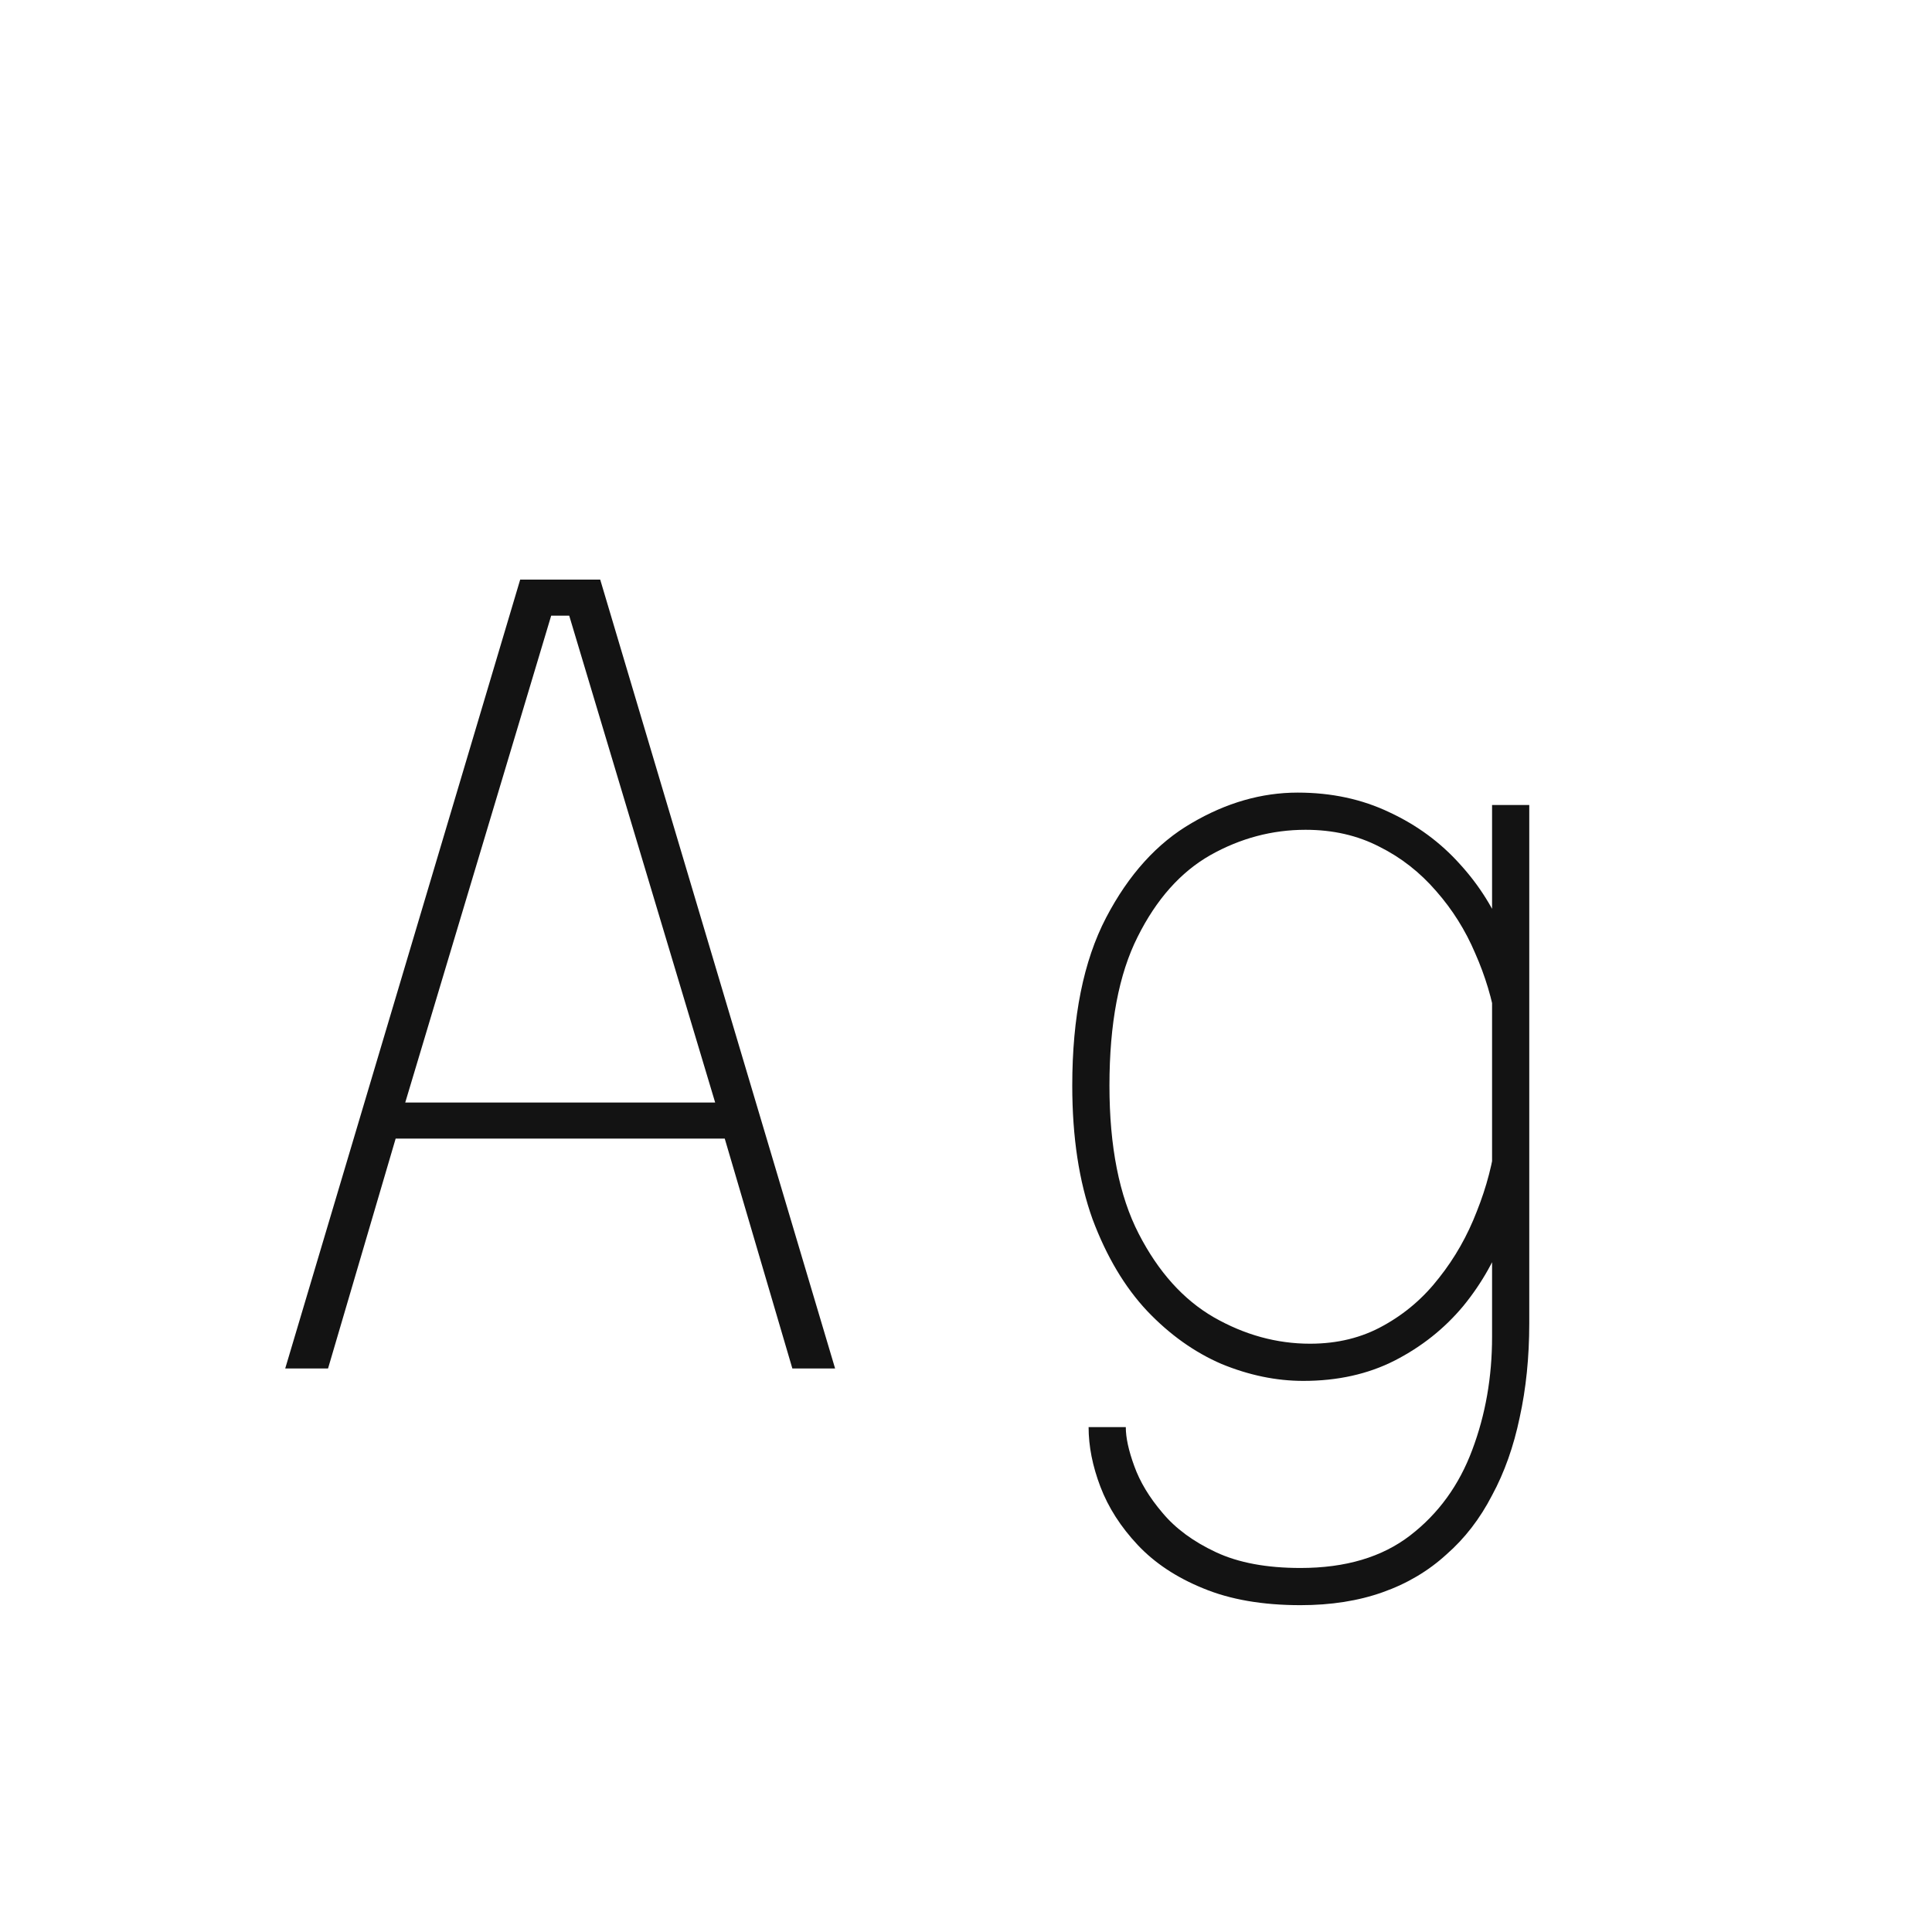 <svg width="24" height="24" viewBox="0 0 24 24" fill="none" xmlns="http://www.w3.org/2000/svg">
<path d="M10.374 17H9.843L9.003 14.144H4.915L4.075 17H3.543L6.462 7.2H7.456L10.374 17ZM6.847 7.648L5.034 13.696H8.884L7.071 7.648H6.847ZM16.155 19.94C15.684 19.94 15.28 19.87 14.944 19.73C14.613 19.595 14.342 19.415 14.132 19.191C13.922 18.967 13.768 18.727 13.67 18.47C13.572 18.213 13.523 17.966 13.523 17.728H13.985C13.985 17.859 14.02 18.02 14.09 18.211C14.16 18.407 14.277 18.601 14.44 18.792C14.603 18.988 14.825 19.151 15.105 19.282C15.385 19.413 15.735 19.478 16.155 19.478C16.715 19.478 17.17 19.343 17.52 19.072C17.87 18.802 18.127 18.447 18.29 18.008C18.453 17.574 18.535 17.108 18.535 16.608V11.568V10H18.997V16.44C18.997 16.86 18.957 17.25 18.878 17.609C18.803 17.968 18.689 18.291 18.535 18.575C18.386 18.864 18.197 19.11 17.968 19.31C17.744 19.515 17.48 19.672 17.177 19.779C16.874 19.887 16.533 19.94 16.155 19.94ZM16.19 17.154C15.854 17.154 15.516 17.084 15.175 16.944C14.839 16.799 14.531 16.58 14.251 16.286C13.971 15.988 13.745 15.607 13.572 15.145C13.404 14.678 13.32 14.126 13.32 13.486C13.32 12.632 13.46 11.937 13.74 11.4C14.02 10.864 14.375 10.472 14.804 10.224C15.233 9.972 15.672 9.846 16.12 9.846C16.54 9.846 16.92 9.928 17.261 10.091C17.602 10.25 17.893 10.464 18.136 10.735C18.379 11.001 18.565 11.3 18.696 11.631C18.827 11.958 18.892 12.291 18.892 12.632L18.584 12.702C18.537 12.413 18.451 12.126 18.325 11.841C18.204 11.556 18.043 11.3 17.842 11.071C17.641 10.838 17.406 10.653 17.135 10.518C16.864 10.378 16.559 10.308 16.218 10.308C15.803 10.308 15.408 10.413 15.035 10.623C14.666 10.833 14.365 11.171 14.132 11.638C13.899 12.1 13.782 12.716 13.782 13.486C13.782 14.242 13.903 14.856 14.146 15.327C14.389 15.799 14.699 16.144 15.077 16.363C15.46 16.582 15.859 16.692 16.274 16.692C16.615 16.692 16.918 16.617 17.184 16.468C17.455 16.319 17.686 16.12 17.877 15.873C18.073 15.626 18.229 15.351 18.346 15.047C18.467 14.744 18.547 14.438 18.584 14.13L18.892 14.214C18.892 14.569 18.831 14.921 18.71 15.271C18.589 15.621 18.411 15.938 18.178 16.223C17.945 16.503 17.66 16.73 17.324 16.902C16.993 17.07 16.615 17.154 16.19 17.154Z" fill="#131313"/>
</svg>
